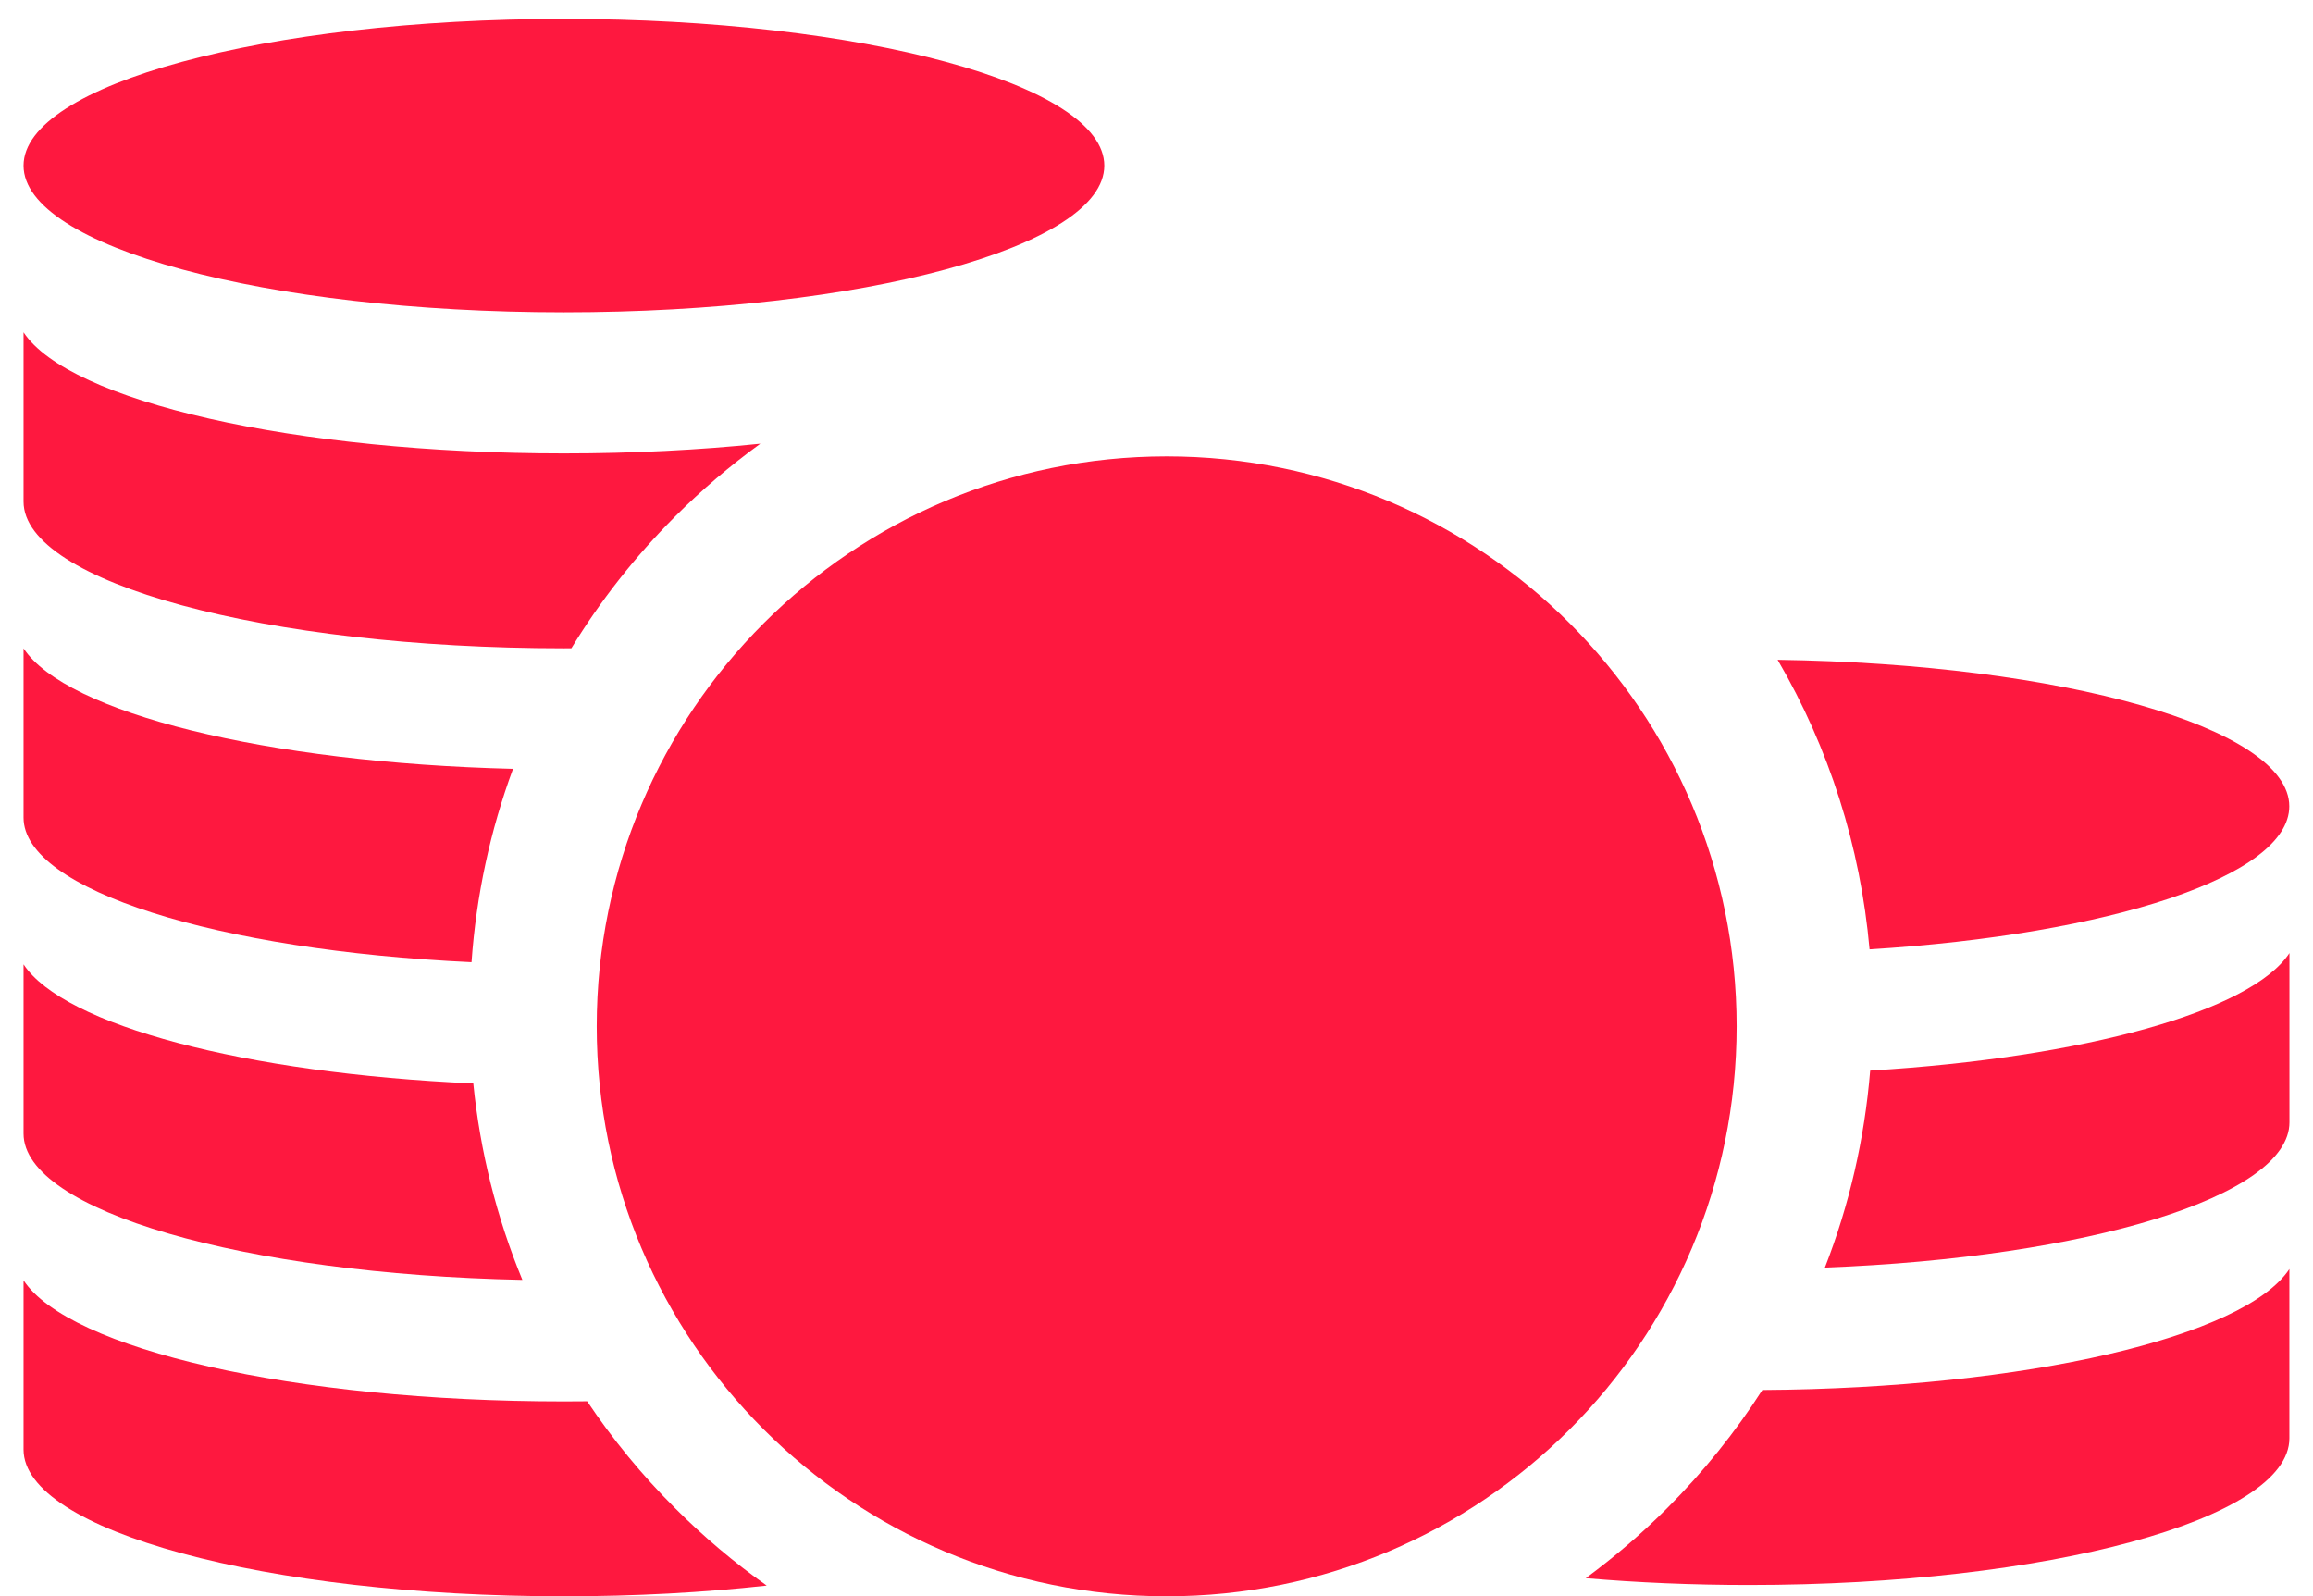 <svg width="71" height="49" viewBox="0 0 71 49" fill="none" xmlns="http://www.w3.org/2000/svg">
<path d="M17.311 19.9C17.386 19.9 17.462 19.9 17.539 19.899C18.425 18.445 19.49 17.087 20.725 15.852C21.544 15.032 22.419 14.289 23.34 13.62C21.467 13.813 19.436 13.918 17.311 13.918C9.01 13.918 2.113 12.312 0.723 10.2V15.396C0.723 17.883 8.149 19.9 17.311 19.9Z" fill="#FE183F"/>
<path d="M14.474 29.535C14.618 27.485 15.05 25.49 15.748 23.6C8.158 23.413 2.025 21.88 0.723 19.901V25.097C0.723 27.322 6.664 29.171 14.474 29.535Z" fill="#FE183F"/>
<path d="M16.035 39.286C15.246 37.374 14.737 35.347 14.528 33.256C7.508 32.944 1.955 31.471 0.723 29.601V34.796C0.724 37.166 7.471 39.109 16.035 39.286Z" fill="#FE183F"/>
<path d="M18.024 43.013C17.787 43.015 17.55 43.017 17.311 43.017C9.01 43.017 2.113 41.412 0.723 39.3V44.495C0.723 46.983 8.149 48.999 17.311 48.999C19.512 48.999 21.613 48.882 23.535 48.67C22.542 47.967 21.602 47.175 20.725 46.297C19.708 45.282 18.805 44.181 18.024 43.013Z" fill="#FE183F"/>
<path d="M17.311 9.587C26.472 9.587 33.898 7.571 33.898 5.084C33.898 2.596 26.472 0.58 17.311 0.58C8.149 0.58 0.723 2.596 0.723 5.084C0.723 7.571 8.149 9.587 17.311 9.587Z" fill="#FE183F"/>
<path d="M57.407 32.862C57.236 34.956 56.766 36.989 56.017 38.909C64.076 38.602 70.277 36.723 70.277 34.45V29.255C69.101 31.042 63.981 32.466 57.407 32.862Z" fill="#FE183F"/>
<path d="M54.097 42.667C53.265 43.965 52.288 45.181 51.172 46.297C50.388 47.082 49.554 47.796 48.676 48.443C50.258 48.579 51.94 48.652 53.687 48.652C62.848 48.652 70.275 46.636 70.275 44.149V38.953C68.907 41.029 62.214 42.615 54.097 42.667Z" fill="#FE183F"/>
<path d="M70.272 24.75C70.272 22.343 63.317 20.378 54.566 20.253C56.144 22.957 57.109 25.978 57.388 29.141C64.767 28.685 70.272 26.893 70.272 24.75Z" fill="#FE183F"/>
<path d="M35.812 48.999C45.475 48.999 53.308 41.166 53.308 31.504C53.308 21.842 45.475 14.009 35.812 14.009C26.15 14.009 18.317 21.842 18.317 31.504C18.317 41.166 26.15 48.999 35.812 48.999Z" fill="#FE183F"/>
</svg>
